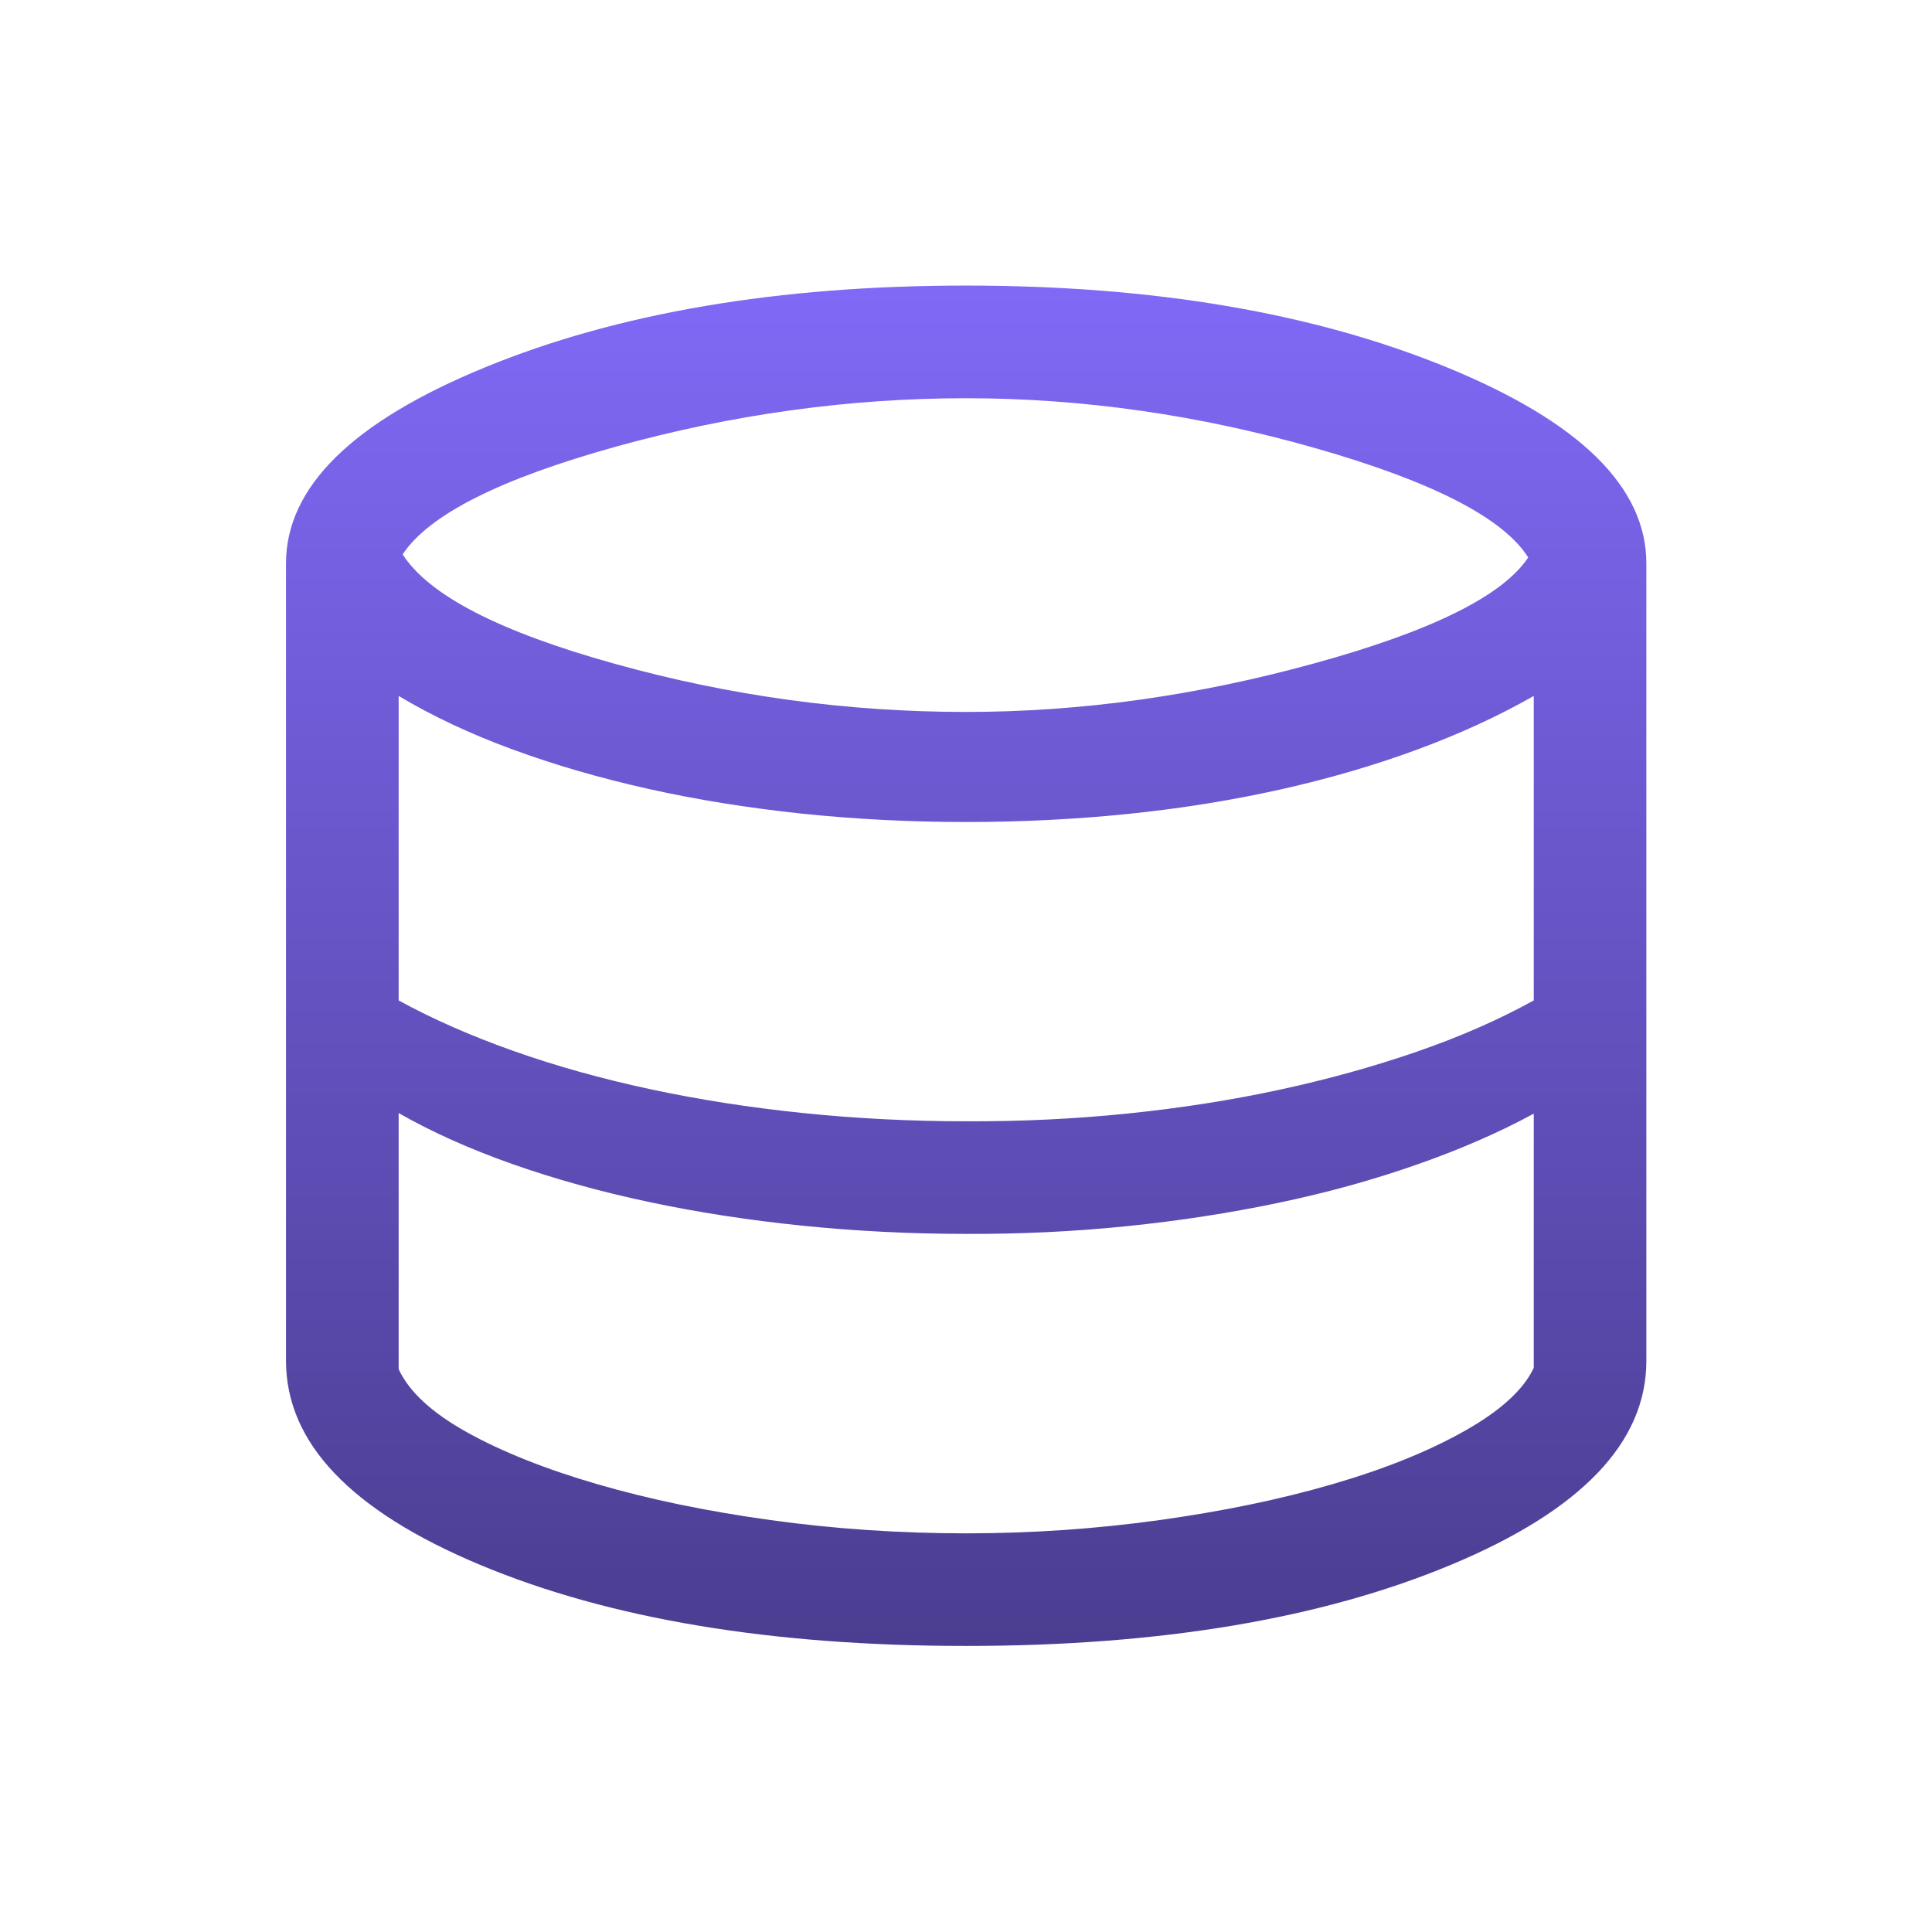 <svg width="32" height="32" viewBox="0 0 32 32" fill="none" xmlns="http://www.w3.org/2000/svg">
<mask id="mask0_2249_236" style="mask-type:alpha" maskUnits="userSpaceOnUse" x="0" y="0" width="32" height="32">
<rect width="32" height="32" fill="#D9D9D9"/>
</mask>
<g mask="url(#mask0_2249_236)">
<path d="M16 27.262C12.778 27.262 10.095 26.815 7.952 25.919C5.809 25.023 4.737 23.896 4.737 22.538V9.333C4.737 8.068 5.837 6.985 8.037 6.083C10.236 5.181 12.891 4.73 16 4.73C19.102 4.73 21.756 5.181 23.962 6.083C26.167 6.985 27.269 8.068 27.269 9.333V22.538C27.269 23.89 26.194 25.015 24.043 25.914C21.892 26.813 19.211 27.262 16 27.262ZM16 11.792C17.897 11.792 19.817 11.525 21.763 10.989C23.708 10.455 24.891 9.869 25.312 9.233C24.9 8.58 23.727 7.977 21.794 7.425C19.86 6.872 17.929 6.596 16 6.596C14.063 6.596 12.133 6.863 10.208 7.396C8.284 7.93 7.104 8.525 6.669 9.182C7.103 9.86 8.274 10.464 10.183 10.995C12.091 11.527 14.031 11.792 16 11.792ZM16 18.572C16.9 18.576 17.788 18.534 18.663 18.445C19.538 18.356 20.378 18.225 21.182 18.052C21.986 17.879 22.746 17.668 23.462 17.421C24.178 17.174 24.825 16.89 25.404 16.57V11.527C24.825 11.857 24.181 12.154 23.471 12.416C22.76 12.678 22.002 12.899 21.196 13.079C20.389 13.258 19.549 13.393 18.676 13.482C17.803 13.571 16.911 13.615 16 13.615C15.076 13.615 14.169 13.569 13.279 13.476C12.39 13.382 11.542 13.246 10.737 13.066C9.931 12.886 9.179 12.667 8.479 12.409C7.78 12.152 7.155 11.857 6.603 11.527V16.57C7.166 16.879 7.799 17.157 8.501 17.406C9.204 17.655 9.958 17.866 10.763 18.039C11.569 18.212 12.414 18.344 13.298 18.435C14.182 18.526 15.083 18.572 16 18.572ZM16 25.397C17.082 25.397 18.149 25.324 19.201 25.178C20.252 25.032 21.208 24.834 22.069 24.583C22.929 24.333 23.657 24.04 24.253 23.704C24.849 23.369 25.233 23.02 25.404 22.656V18.446C24.825 18.759 24.178 19.041 23.462 19.291C22.746 19.542 21.985 19.753 21.177 19.922C20.369 20.092 19.529 20.221 18.658 20.31C17.786 20.399 16.9 20.441 16 20.437C15.076 20.437 14.169 20.391 13.279 20.3C12.39 20.209 11.544 20.078 10.742 19.907C9.939 19.737 9.187 19.527 8.485 19.28C7.782 19.032 7.155 18.751 6.603 18.436V22.677C6.774 23.049 7.15 23.397 7.731 23.721C8.313 24.045 9.034 24.333 9.894 24.583C10.755 24.834 11.712 25.032 12.767 25.178C13.822 25.324 14.9 25.397 16 25.397Z" fill="url(#paint0_linear_2249_236)"/>
</g>
<defs>
<linearGradient id="paint0_linear_2249_236" x1="16.003" y1="4.73" x2="16.003" y2="27.262" gradientUnits="userSpaceOnUse">
<stop stop-color="#8069F6"/>
<stop offset="1" stop-color="#4B3D90"/>
</linearGradient>
</defs>
</svg>
